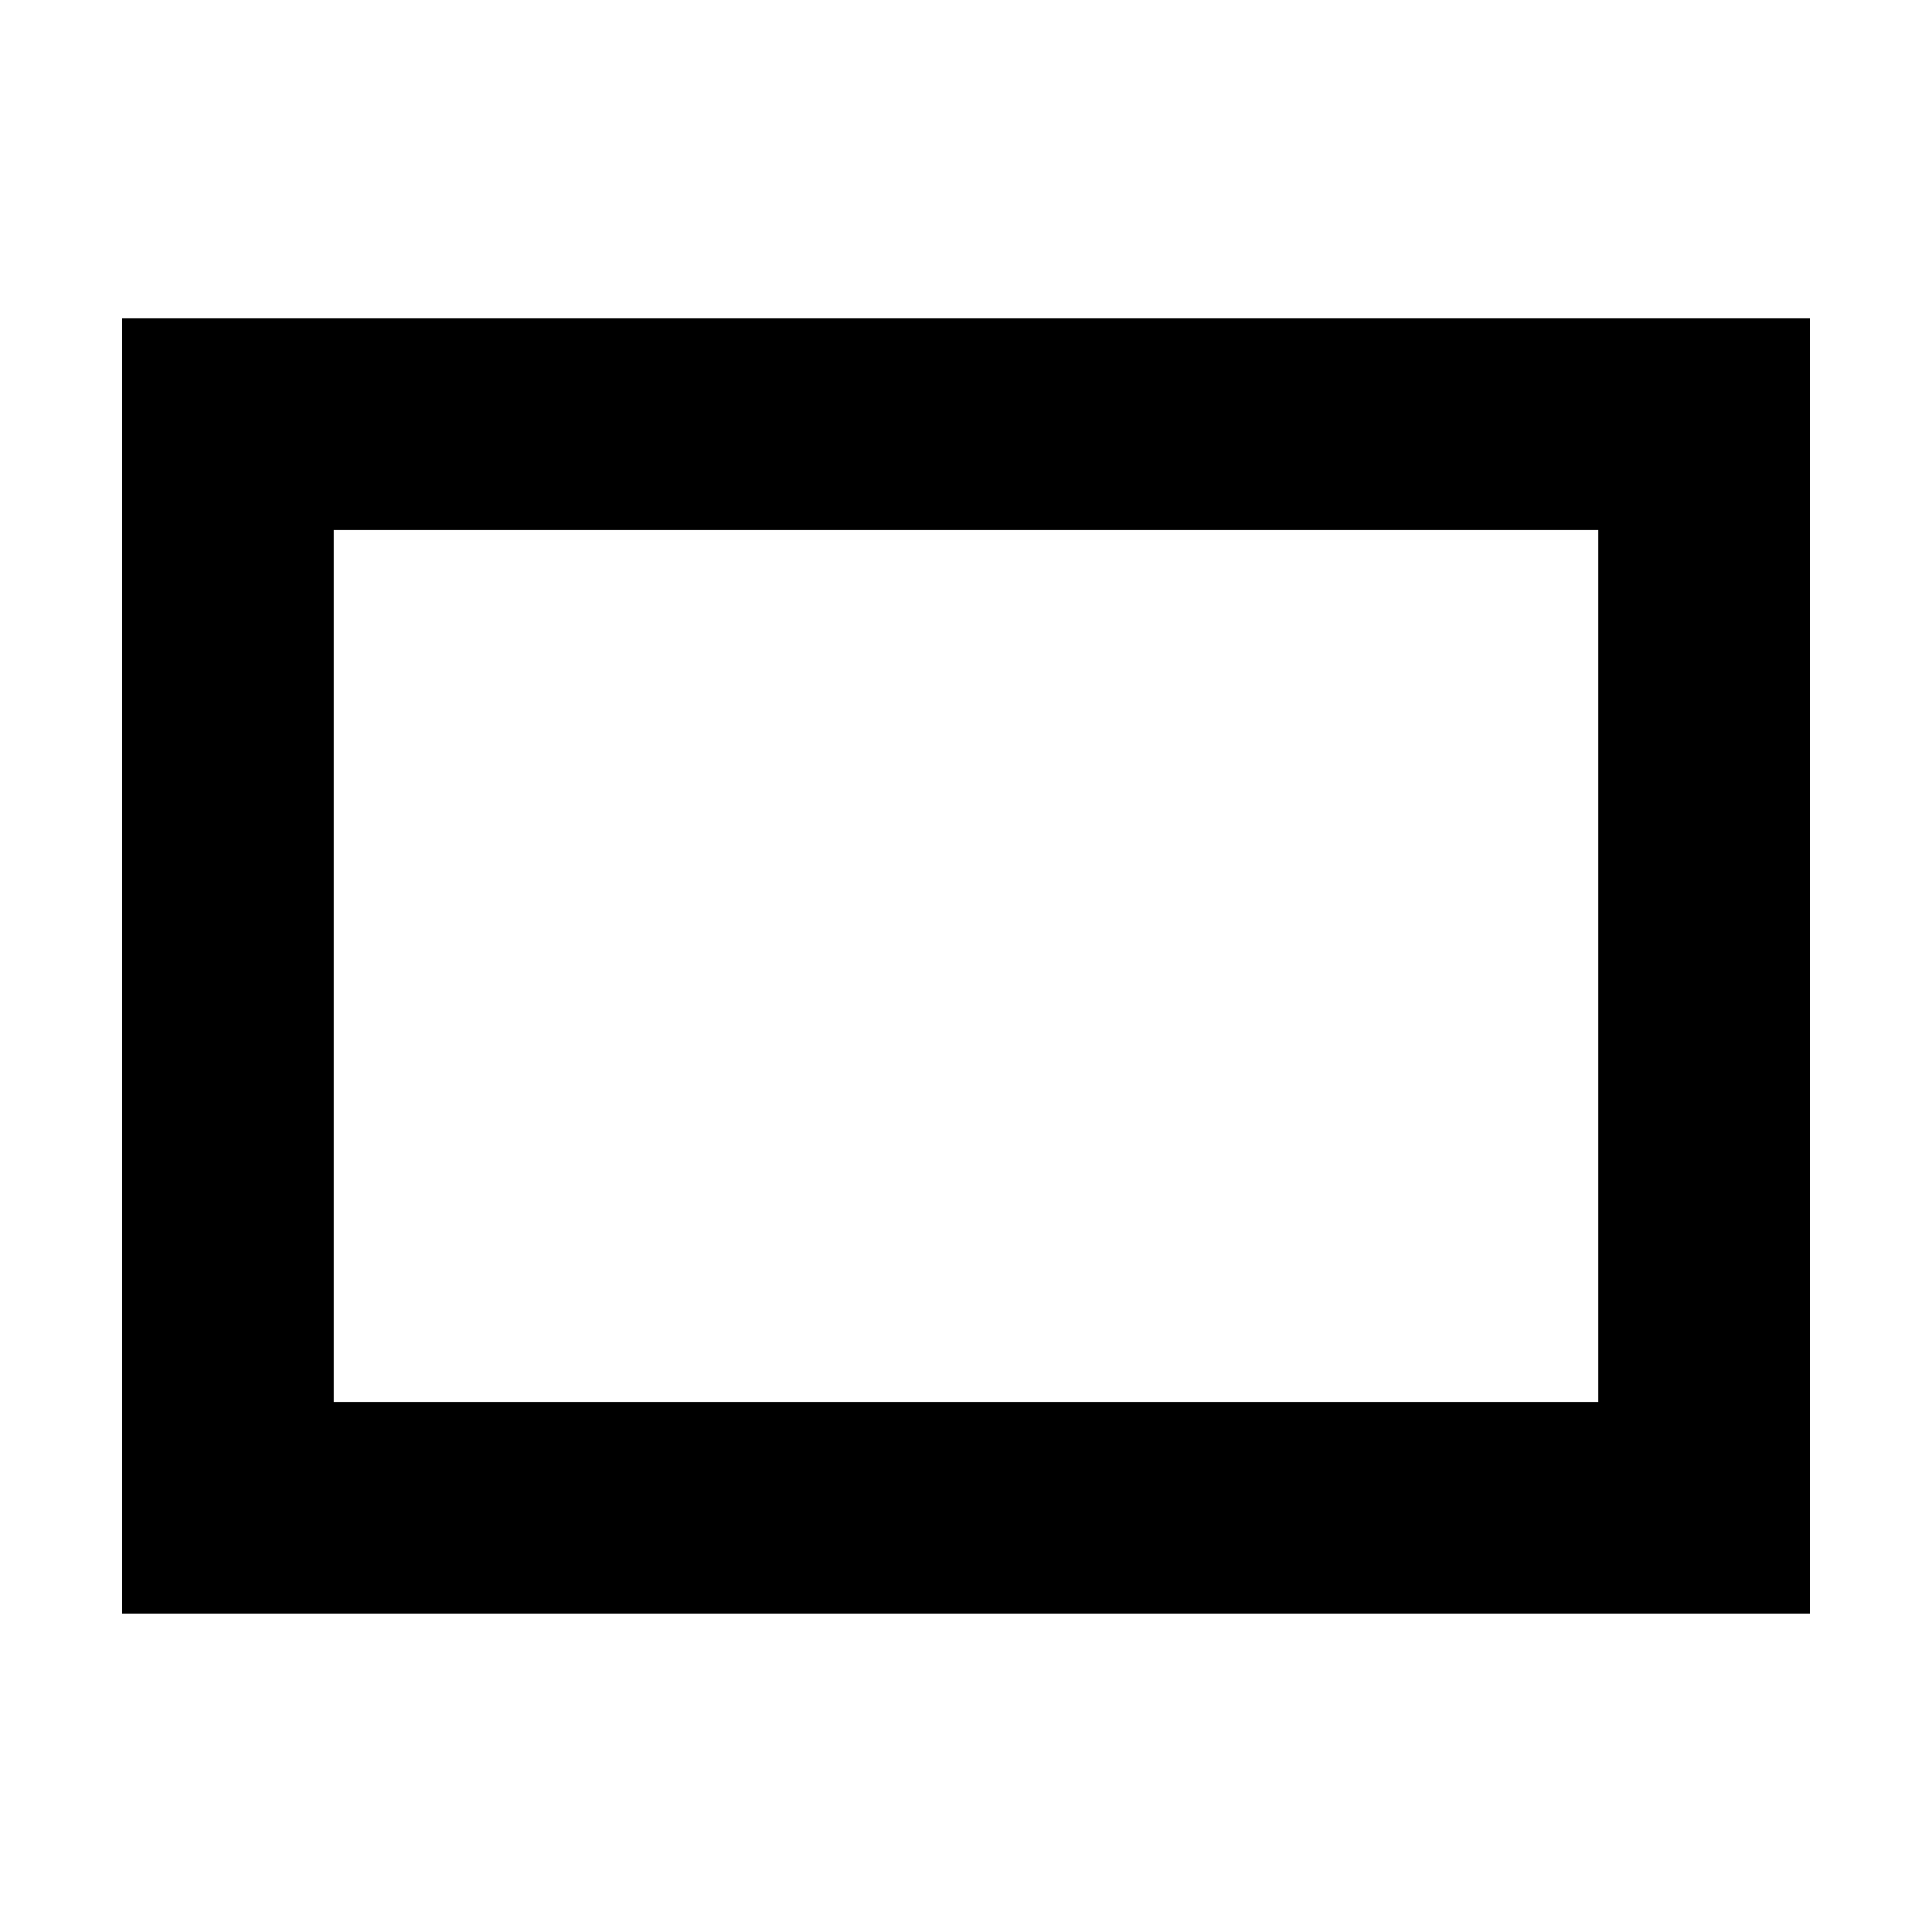 <svg xmlns="http://www.w3.org/2000/svg" height="20" viewBox="0 -960 960 960" width="20"><path d="M60.65-158.17v-643.66h838.7v643.66H60.65Zm105.18-105.18h628.34v-433.3H165.83v433.3Zm0 0v-433.3 433.3Z"/></svg>